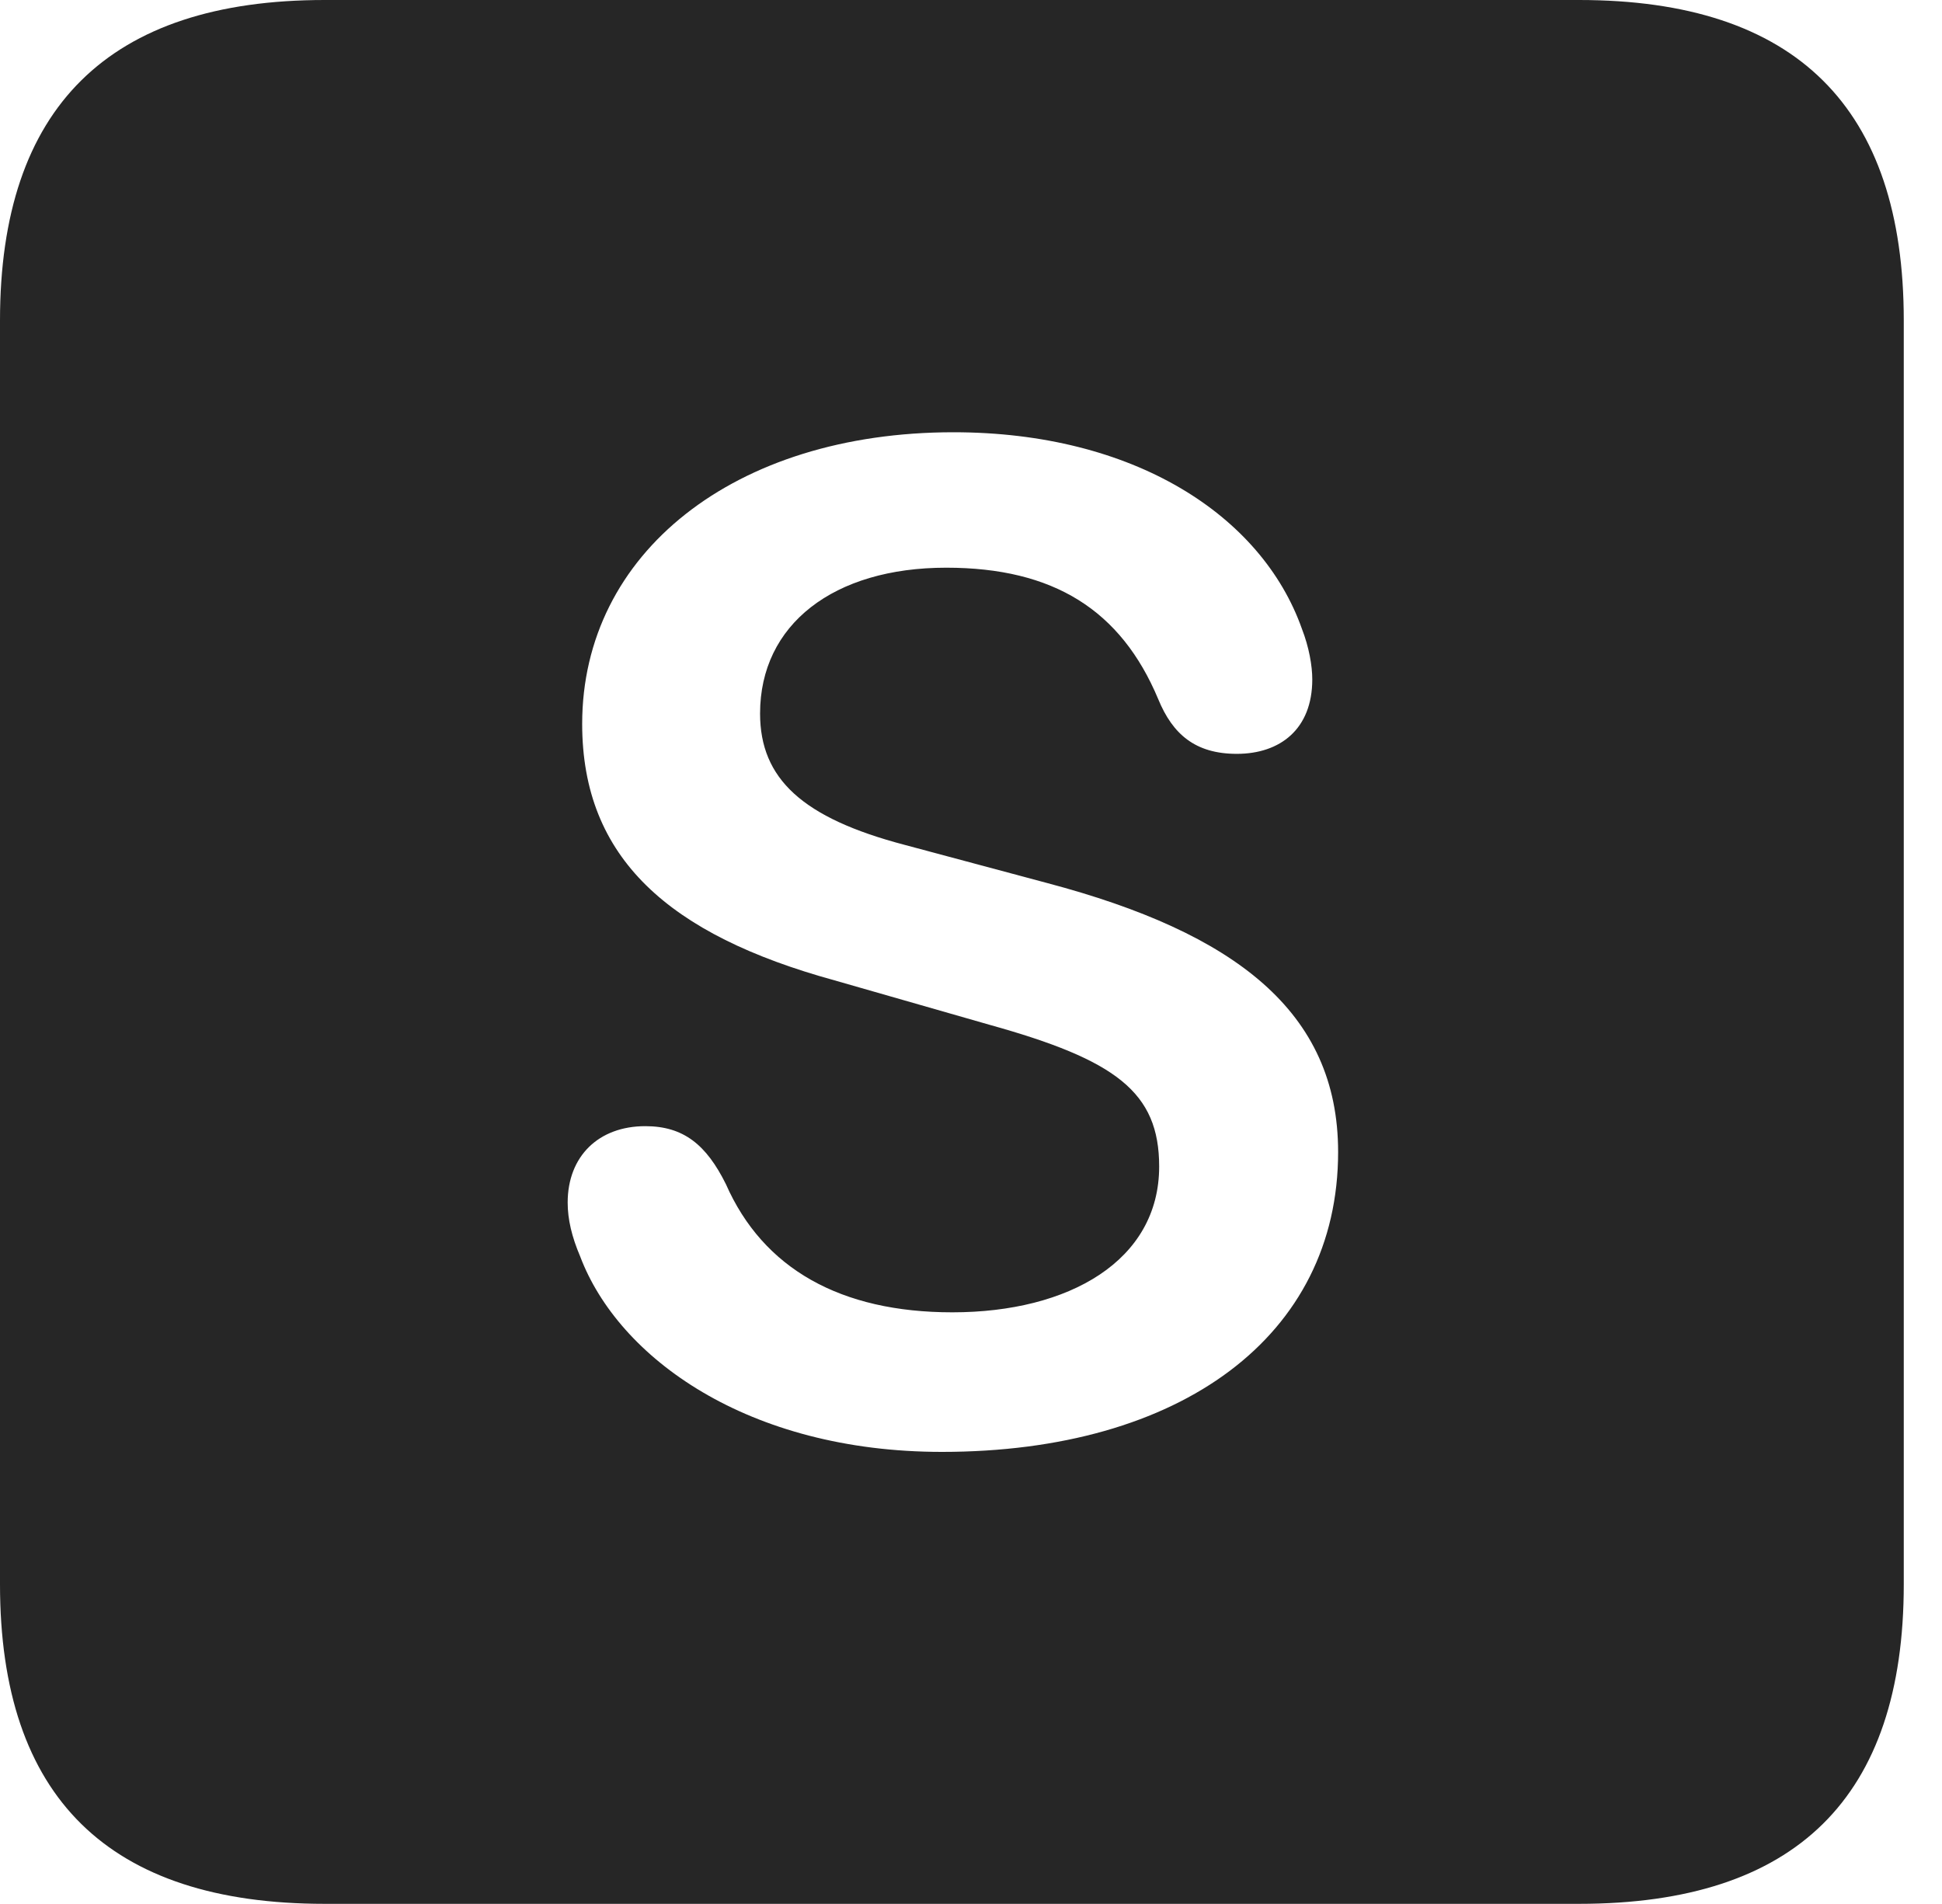 <?xml version="1.0" encoding="UTF-8"?>
<!--Generator: Apple Native CoreSVG 341-->
<!DOCTYPE svg
PUBLIC "-//W3C//DTD SVG 1.1//EN"
       "http://www.w3.org/Graphics/SVG/1.1/DTD/svg11.dtd">
<svg version="1.1" xmlns="http://www.w3.org/2000/svg" xmlns:xlink="http://www.w3.org/1999/xlink" viewBox="0 0 18.34 17.979">
 <g>
  <rect height="17.979" opacity="0" width="18.34" x="0" y="0"/>
  <path d="M17.979 3.027L17.979 14.961C17.979 16.973 16.963 17.979 14.912 17.979L3.066 17.979C1.025 17.979 0 16.973 0 14.961L0 3.027C0 1.016 1.025 0 3.066 0L14.912 0C16.963 0 17.979 1.016 17.979 3.027ZM5.498 6.836C5.498 8.105 6.318 8.828 7.881 9.258L9.346 9.678C10.537 10.01 10.947 10.312 10.947 11.016C10.947 11.904 10.098 12.393 8.994 12.393C7.939 12.393 7.207 11.982 6.855 11.182C6.67 10.81 6.455 10.635 6.094 10.635C5.654 10.635 5.361 10.918 5.361 11.357C5.361 11.514 5.4 11.68 5.479 11.865C5.84 12.822 7.061 13.711 8.896 13.711C11.152 13.711 12.637 12.617 12.637 10.879C12.637 9.551 11.66 8.809 9.893 8.34L8.545 7.979C7.578 7.725 7.178 7.354 7.178 6.738C7.178 5.898 7.871 5.361 8.936 5.361C9.951 5.361 10.586 5.762 10.938 6.602C11.074 6.934 11.289 7.119 11.68 7.119C12.09 7.119 12.393 6.885 12.393 6.416C12.393 6.289 12.363 6.113 12.295 5.938C11.914 4.863 10.703 4.082 9.004 4.082C6.934 4.082 5.498 5.225 5.498 6.836Z" fill="black" fill-opacity="0.85"/>
 </g>
</svg>
